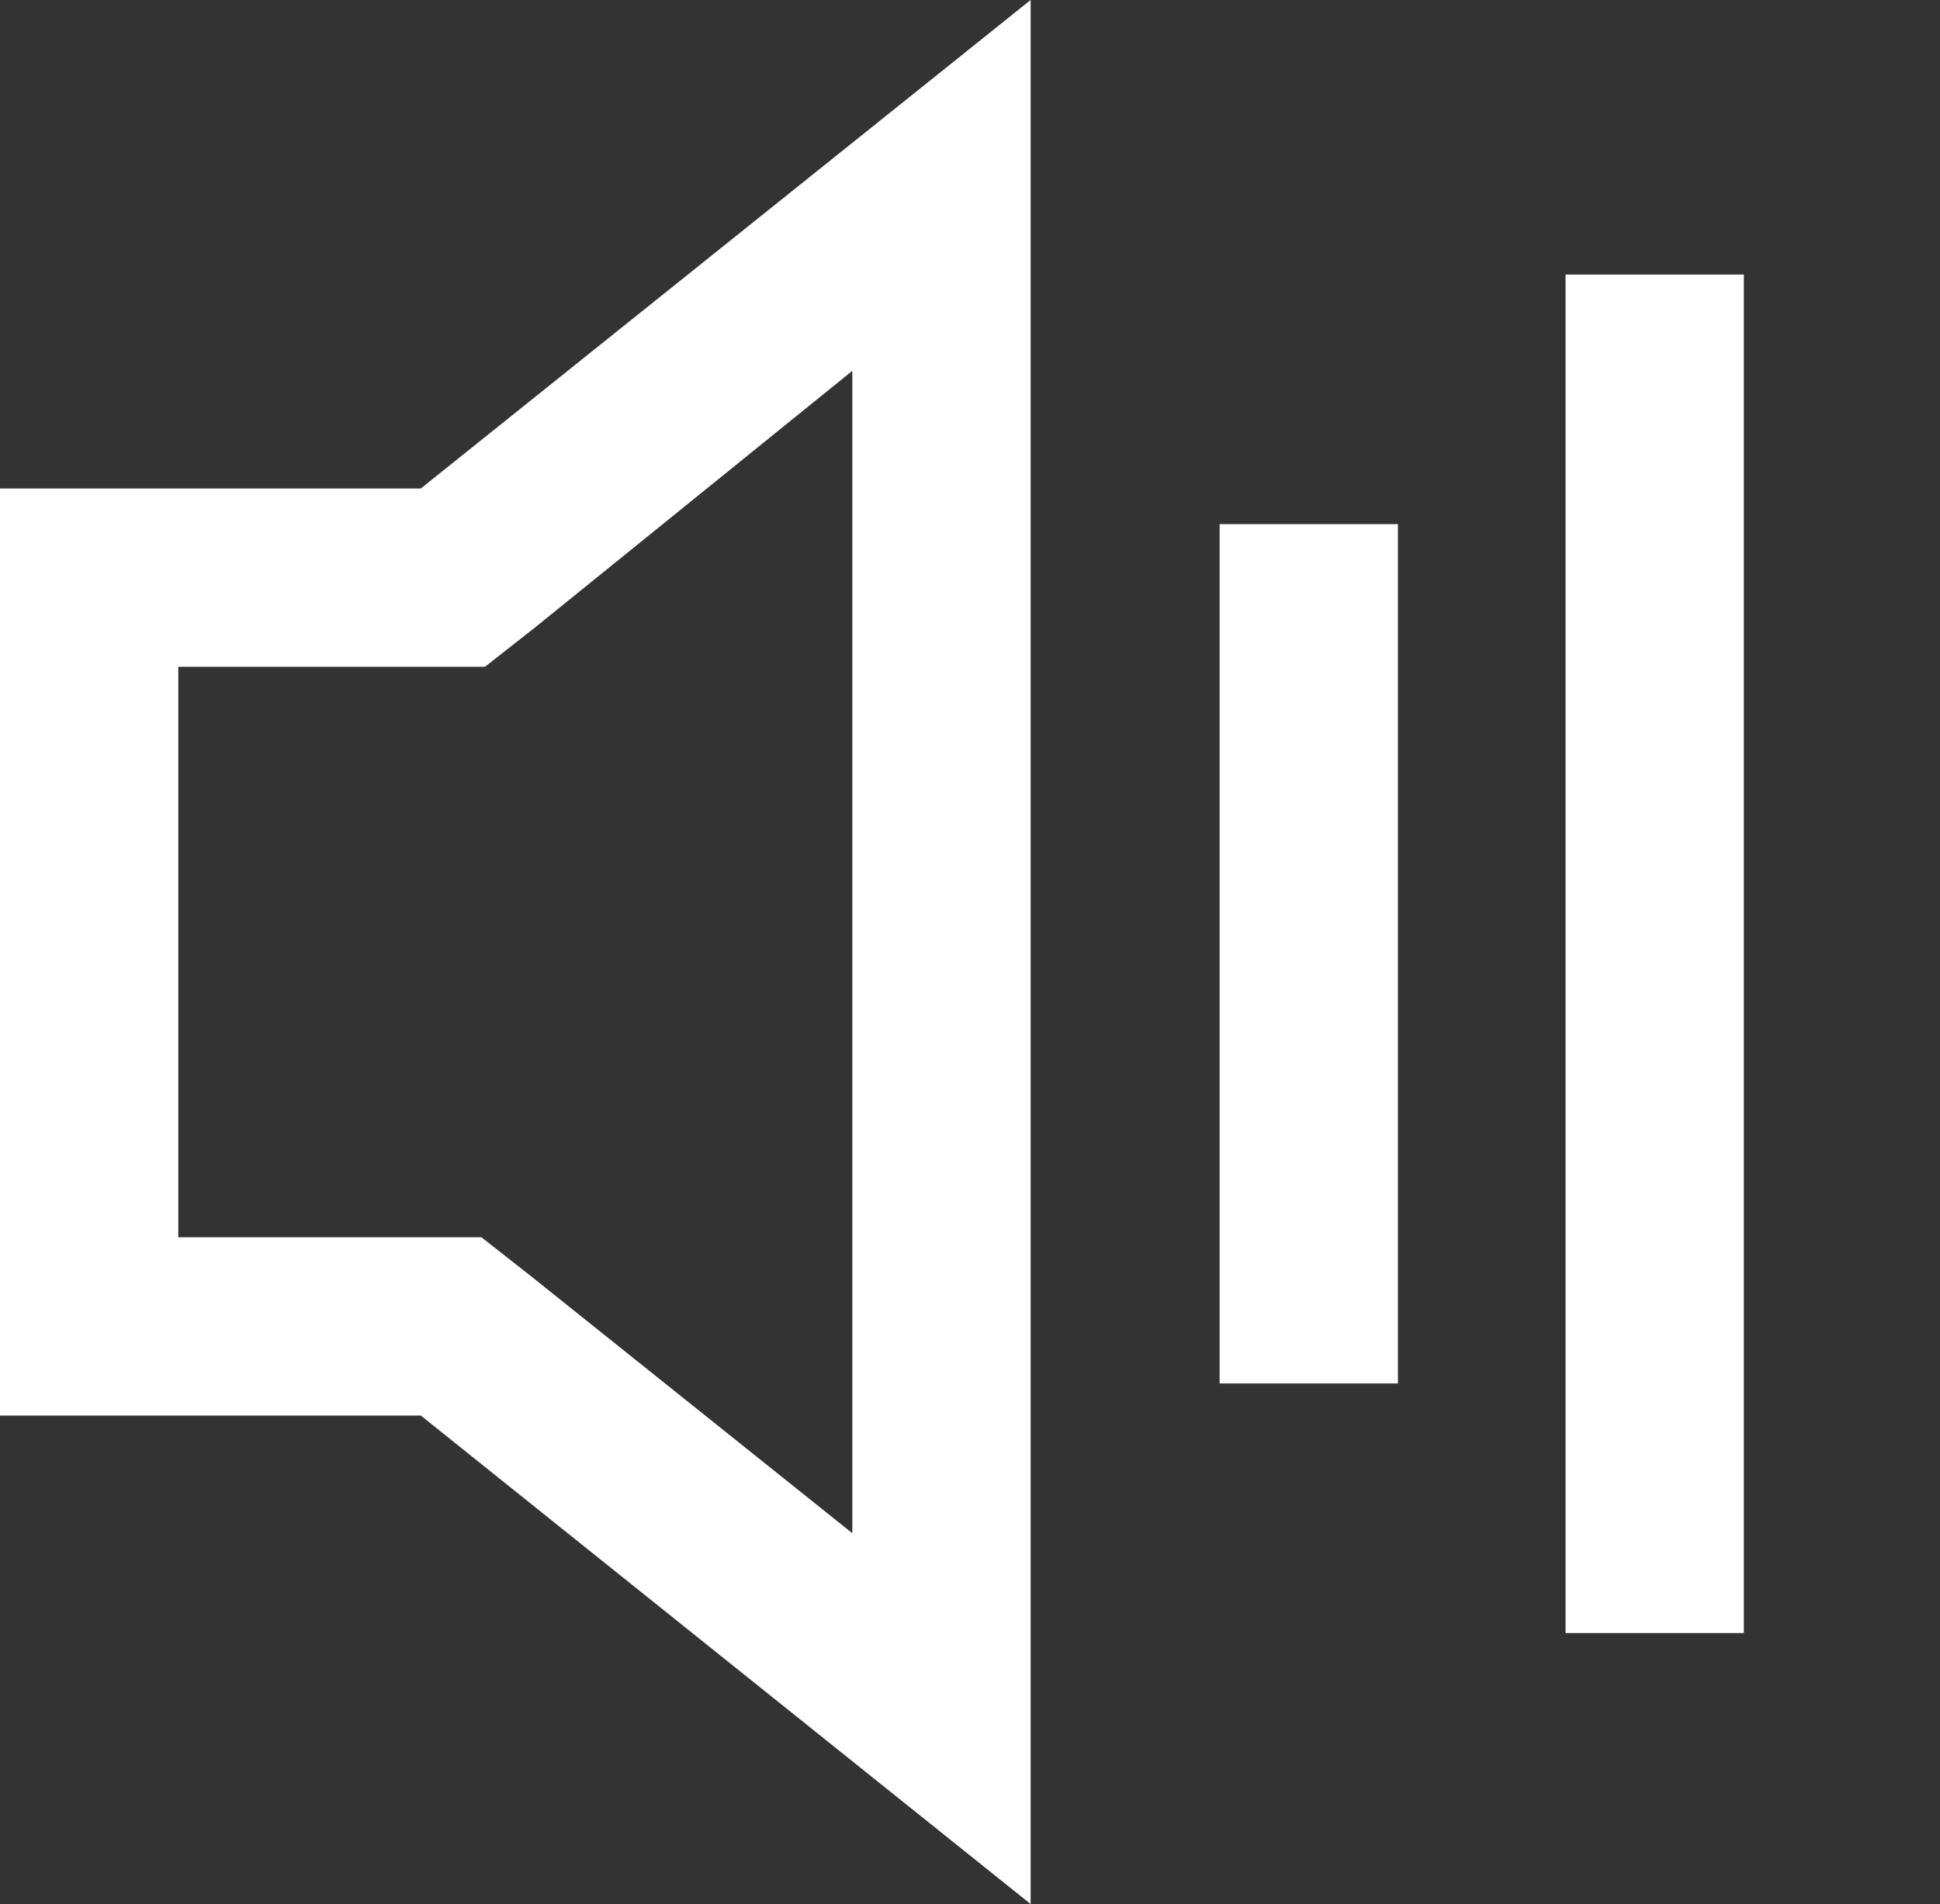 <svg xmlns="http://www.w3.org/2000/svg" viewBox="0 0 54.4 53.4"><rect x="0" y="0" width="54.4" height="53.4" fill="#333333" stroke="none"/><style>.st0{fill:#ea6f4e}.st1{fill:#271a56}.st2{fill:#123f6b}.st3{enable-background:new}.st4{fill:#d8d5d2}.st5{fill:#a51616}.st6{fill:#f1eee7}.st7{fill:#d31616}.st8{fill:#124888}.st9{fill:#fff}.st10,.st11{fill:none;stroke:#fff;stroke-width:5;stroke-miterlimit:10}.st11{stroke:#231f20;stroke-width:.5}.st12{fill:#44237f}.st13{fill:#fff100}.st14{opacity:.2;fill:#271a56}.st15{fill:#2764a0}.st16{fill:#133a60}.st17{fill:#f78f9c}.st18{fill:#ff9ba4}.st19{fill:#ffa9b3}.st20{fill:#ef8e9a}.st21{fill:#f9c2ca}.st22{fill:#34c177}.st23{fill:#09494c}.st24{fill:#25995c}.st25{fill:#2c7c59}.st26{fill:#286648}.st27{fill:#23b76d}.st28{fill:none;stroke:#95ffba;stroke-width:10;stroke-miterlimit:10}.st29{fill:#36c67a}.st30{opacity:.4;fill:#073535}.st31{fill:#e35c27}.st32{fill:#ed6f48}.st33{fill:#d14d24}.st34{fill:#1a477e}.st35{fill:#163f7e}.st36{fill:#c0c2ce}.st37{opacity:.6;fill:#1a3573}.st38{fill:#f9fc56}.st39{clip-path:url(#SVGID_2_)}.st40{opacity:.6;fill:#d87c8b}.st41{fill:#efbfc4}.st42{fill:#2caf6a}.st43{opacity:.4;fill:#18514f}.st44{fill:#d6d4d2}.st45{fill:#7b7a76}.st46{fill:#7e4950}.st47{clip-path:url(#SVGID_4_);enable-background:new}.st48{fill:#7d7c78}.st49,.st50,.st51,.st52{clip-path:url(#SVGID_6_);enable-background:new}.st50,.st51,.st52{clip-path:url(#SVGID_8_)}.st51,.st52{clip-path:url(#SVGID_10_)}.st52{clip-path:url(#SVGID_12_)}.st53{fill:#855155}.st54,.st55,.st56,.st57{clip-path:url(#SVGID_14_);enable-background:new}.st55,.st56,.st57{clip-path:url(#SVGID_16_)}.st56,.st57{clip-path:url(#SVGID_18_)}.st57{clip-path:url(#SVGID_20_)}.st58{fill:#824f54}.st59{clip-path:url(#SVGID_22_);enable-background:new}.st60{fill:#fc99a2}.st61,.st62{clip-path:url(#SVGID_24_);enable-background:new}.st62{clip-path:url(#SVGID_26_)}.st63,.st64,.st65,.st66{clip-path:url(#SVGID_28_);enable-background:new}.st64,.st65,.st66{clip-path:url(#SVGID_30_)}.st65,.st66{clip-path:url(#SVGID_32_)}.st66{clip-path:url(#SVGID_34_)}.st67{fill:#eeebe4}.st68,.st69,.st70,.st71{clip-path:url(#SVGID_36_);enable-background:new}.st69,.st70,.st71{clip-path:url(#SVGID_38_)}.st70,.st71{clip-path:url(#SVGID_40_)}.st71{clip-path:url(#SVGID_42_)}.st72,.st73,.st74,.st75{clip-path:url(#SVGID_44_);enable-background:new}.st73,.st74,.st75{clip-path:url(#SVGID_46_)}.st74,.st75{clip-path:url(#SVGID_48_)}.st75{clip-path:url(#SVGID_50_)}.st76,.st77,.st78,.st79{clip-path:url(#SVGID_52_);enable-background:new}.st77,.st78,.st79{clip-path:url(#SVGID_54_)}.st78,.st79{clip-path:url(#SVGID_56_)}.st79{clip-path:url(#SVGID_58_)}.st80,.st81,.st82,.st83{clip-path:url(#SVGID_60_);enable-background:new}.st81,.st82,.st83{clip-path:url(#SVGID_62_)}.st82,.st83{clip-path:url(#SVGID_64_)}.st83{clip-path:url(#SVGID_66_)}.st84,.st85,.st86,.st87{clip-path:url(#SVGID_68_);enable-background:new}.st85,.st86,.st87{clip-path:url(#SVGID_70_)}.st86,.st87{clip-path:url(#SVGID_72_)}.st87{clip-path:url(#SVGID_74_)}.st88,.st89,.st90,.st91{clip-path:url(#SVGID_76_);enable-background:new}.st89,.st90,.st91{clip-path:url(#SVGID_78_)}.st90,.st91{clip-path:url(#SVGID_80_)}.st91{clip-path:url(#SVGID_82_)}.st92,.st93,.st94,.st95{clip-path:url(#SVGID_84_);enable-background:new}.st93,.st94,.st95{clip-path:url(#SVGID_86_)}.st94,.st95{clip-path:url(#SVGID_88_)}.st95{clip-path:url(#SVGID_90_)}.st96,.st97,.st98,.st99{clip-path:url(#SVGID_92_);enable-background:new}.st97,.st98,.st99{clip-path:url(#SVGID_94_)}.st98,.st99{clip-path:url(#SVGID_96_)}.st99{clip-path:url(#SVGID_98_)}.st100,.st101{fill:none;stroke:#fff;stroke-width:5;stroke-miterlimit:10}.st101{stroke-linejoin:bevel}.st102{fill:#fff}</style><g id="Layer_1"><path class="st102" d="M23.9 10.4V43l-9-7.2-1.4-1.1H5v-16h8.6l1.4-1.1 8.9-7.2m5-10.4L11.8 13.7H0v26h11.8l17.1 13.7V0z"/><path class="st100" d="M36.7 38.8V14.7M46.4 45.8V7.7"/></g></svg>